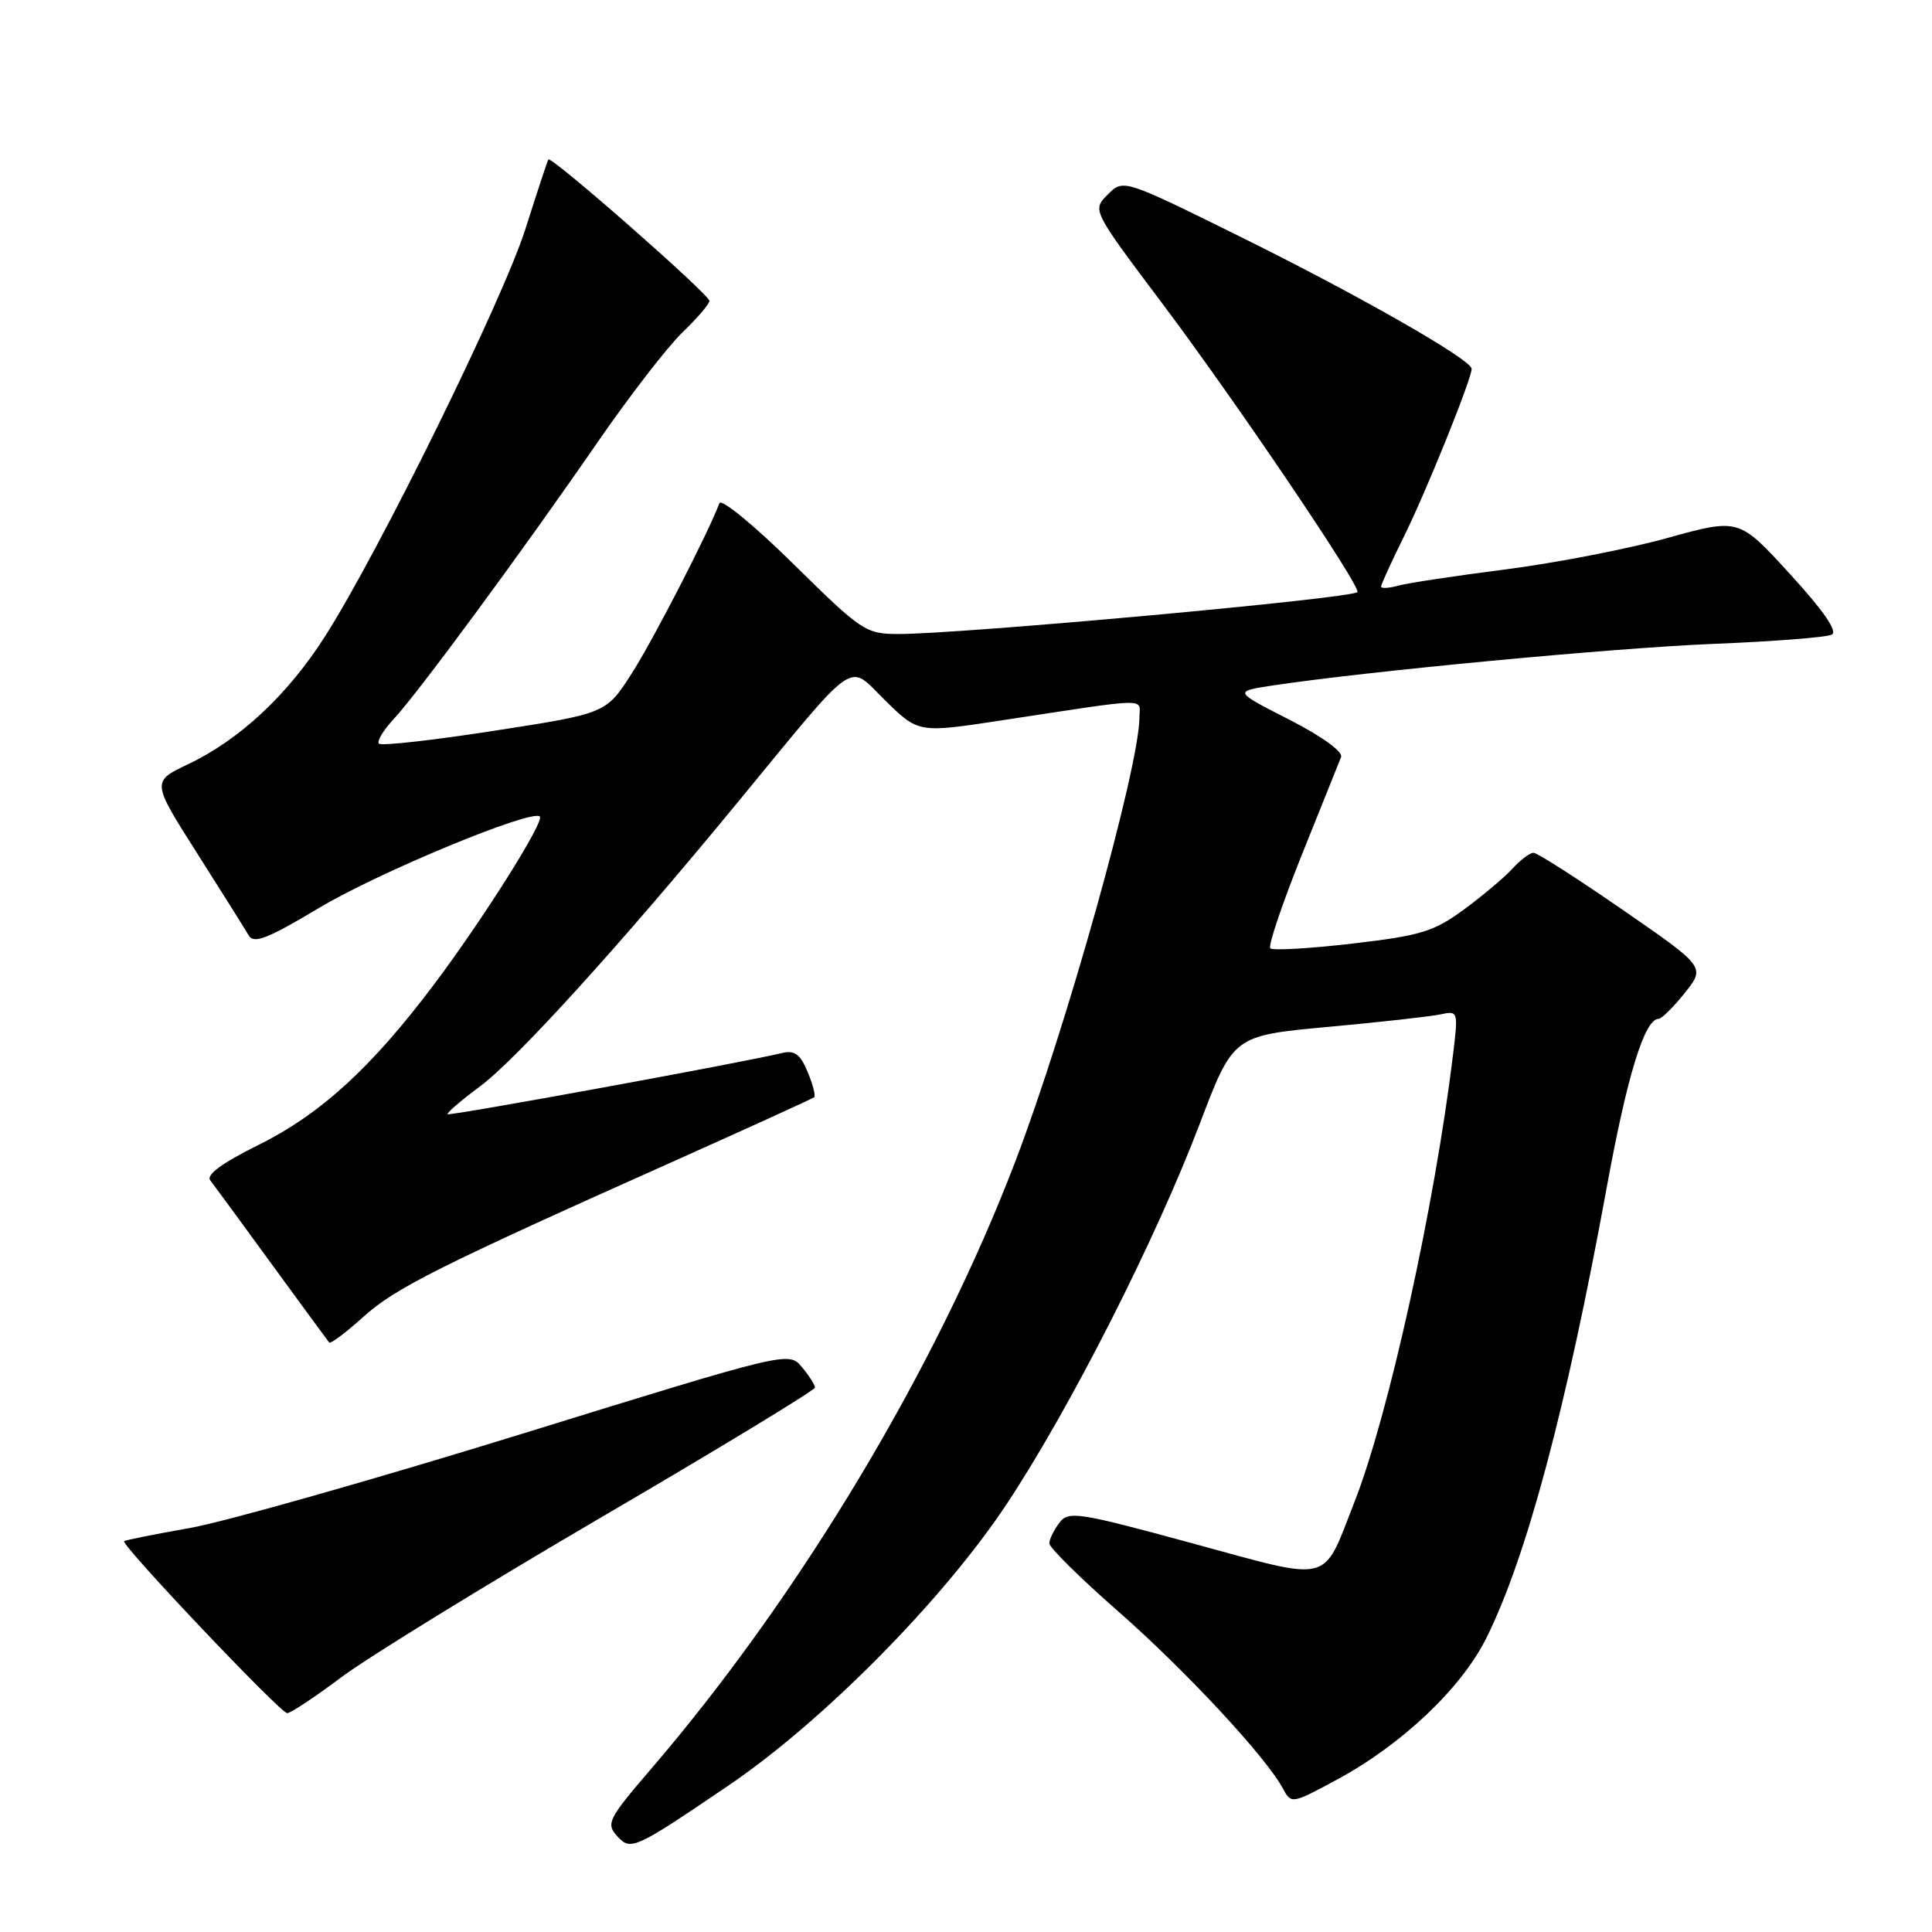 <?xml version="1.0" encoding="UTF-8" standalone="no"?>
<!DOCTYPE svg PUBLIC "-//W3C//DTD SVG 1.1//EN" "http://www.w3.org/Graphics/SVG/1.1/DTD/svg11.dtd" >
<svg xmlns="http://www.w3.org/2000/svg" xmlns:xlink="http://www.w3.org/1999/xlink" version="1.1" viewBox="0 0 256 256">
 <g >
 <path fill="currentColor"
d=" M 96.50 236.61 C 109.06 228.09 125.04 211.92 133.42 199.25 C 141.83 186.54 153.15 164.24 158.99 148.86 C 163.42 137.23 163.42 137.23 175.96 136.07 C 182.86 135.44 189.57 134.69 190.87 134.41 C 193.21 133.91 193.23 133.98 192.54 139.70 C 190.12 159.70 183.99 187.53 179.48 199.00 C 175.16 210.01 176.76 209.60 158.00 204.50 C 142.78 200.36 141.59 200.18 140.37 201.78 C 139.65 202.73 139.05 203.95 139.04 204.50 C 139.03 205.05 143.13 209.10 148.15 213.50 C 157.05 221.30 167.77 232.83 170.00 237.00 C 171.10 239.05 171.17 239.04 177.19 235.79 C 185.77 231.15 193.61 223.72 196.93 217.09 C 202.25 206.43 207.54 186.65 212.90 157.34 C 215.61 142.51 217.92 135.00 219.78 135.00 C 220.17 135.00 221.73 133.46 223.24 131.57 C 225.98 128.13 225.98 128.13 215.03 120.57 C 209.01 116.41 203.69 113.00 203.20 113.00 C 202.71 113.00 201.46 113.94 200.42 115.09 C 199.38 116.23 196.49 118.67 194.00 120.50 C 189.98 123.45 188.29 123.97 179.18 125.03 C 173.52 125.69 168.64 125.97 168.32 125.66 C 168.01 125.34 169.89 119.78 172.49 113.29 C 175.09 106.81 177.44 100.96 177.70 100.31 C 177.98 99.61 175.14 97.56 170.84 95.36 C 163.50 91.62 163.50 91.62 168.50 90.85 C 180.88 88.97 213.81 85.85 227.00 85.32 C 234.97 85.00 242.05 84.45 242.72 84.09 C 243.53 83.67 241.63 80.92 237.18 76.06 C 230.42 68.66 230.42 68.66 220.96 71.28 C 215.76 72.73 206.10 74.60 199.50 75.45 C 192.90 76.29 186.49 77.26 185.25 77.61 C 184.01 77.95 183.00 78.00 183.00 77.72 C 183.00 77.44 184.36 74.47 186.01 71.13 C 188.95 65.21 195.00 50.22 195.00 48.87 C 195.00 47.66 179.89 39.04 164.17 31.28 C 148.84 23.71 148.84 23.71 146.78 25.78 C 144.71 27.84 144.71 27.84 153.98 40.17 C 163.79 53.23 180.46 77.89 179.86 78.46 C 178.97 79.31 127.32 84.02 119.02 84.01 C 114.71 84.00 114.17 83.64 105.15 74.75 C 99.99 69.66 95.57 66.03 95.33 66.67 C 93.79 70.73 86.56 84.78 83.71 89.23 C 80.32 94.53 80.32 94.53 65.55 96.82 C 57.43 98.08 50.52 98.86 50.21 98.54 C 49.90 98.23 50.80 96.75 52.20 95.24 C 55.41 91.80 69.29 72.95 79.25 58.50 C 83.43 52.45 88.45 45.95 90.42 44.05 C 92.39 42.16 94.00 40.28 94.00 39.87 C 94.00 39.02 73.01 20.59 72.66 21.13 C 72.53 21.34 71.17 25.46 69.63 30.31 C 66.67 39.65 50.30 72.95 43.12 84.24 C 38.16 92.04 31.80 97.99 24.93 101.26 C 20.09 103.56 20.09 103.56 26.10 113.03 C 29.41 118.24 32.49 123.15 32.95 123.94 C 33.63 125.10 35.43 124.40 42.32 120.28 C 50.20 115.57 70.50 107.17 71.53 108.19 C 72.18 108.84 64.01 121.80 57.49 130.47 C 49.20 141.49 42.45 147.65 34.25 151.71 C 29.44 154.10 27.29 155.67 27.86 156.40 C 28.33 157.01 32.00 162.00 36.00 167.50 C 40.01 173.00 43.44 177.68 43.62 177.89 C 43.80 178.10 45.82 176.59 48.11 174.52 C 52.37 170.67 58.05 167.82 89.50 153.77 C 99.40 149.34 107.67 145.57 107.88 145.39 C 108.10 145.21 107.71 143.70 107.02 142.04 C 106.04 139.69 105.29 139.13 103.63 139.53 C 98.35 140.81 59.57 147.90 59.31 147.64 C 59.15 147.48 61.10 145.81 63.63 143.93 C 68.46 140.34 82.32 125.07 97.52 106.59 C 113.96 86.61 112.20 87.84 117.29 92.81 C 121.70 97.13 121.70 97.13 132.60 95.47 C 152.83 92.40 151.00 92.43 150.98 95.12 C 150.92 101.76 141.29 136.21 134.58 153.78 C 124.09 181.26 106.00 211.43 86.18 234.50 C 80.66 240.92 80.29 241.64 81.71 243.22 C 83.57 245.29 83.93 245.13 96.50 236.61 Z  M 45.22 222.25 C 48.70 219.64 64.25 210.07 79.76 201.00 C 95.28 191.93 107.98 184.21 107.99 183.86 C 107.99 183.51 107.21 182.29 106.25 181.14 C 104.50 179.06 104.50 179.06 69.00 190.04 C 49.48 196.07 29.72 201.67 25.11 202.48 C 20.49 203.29 16.60 204.07 16.45 204.22 C 16.00 204.69 37.16 227.00 38.05 227.00 C 38.52 227.00 41.74 224.86 45.22 222.25 Z "/>
</g>
</svg>